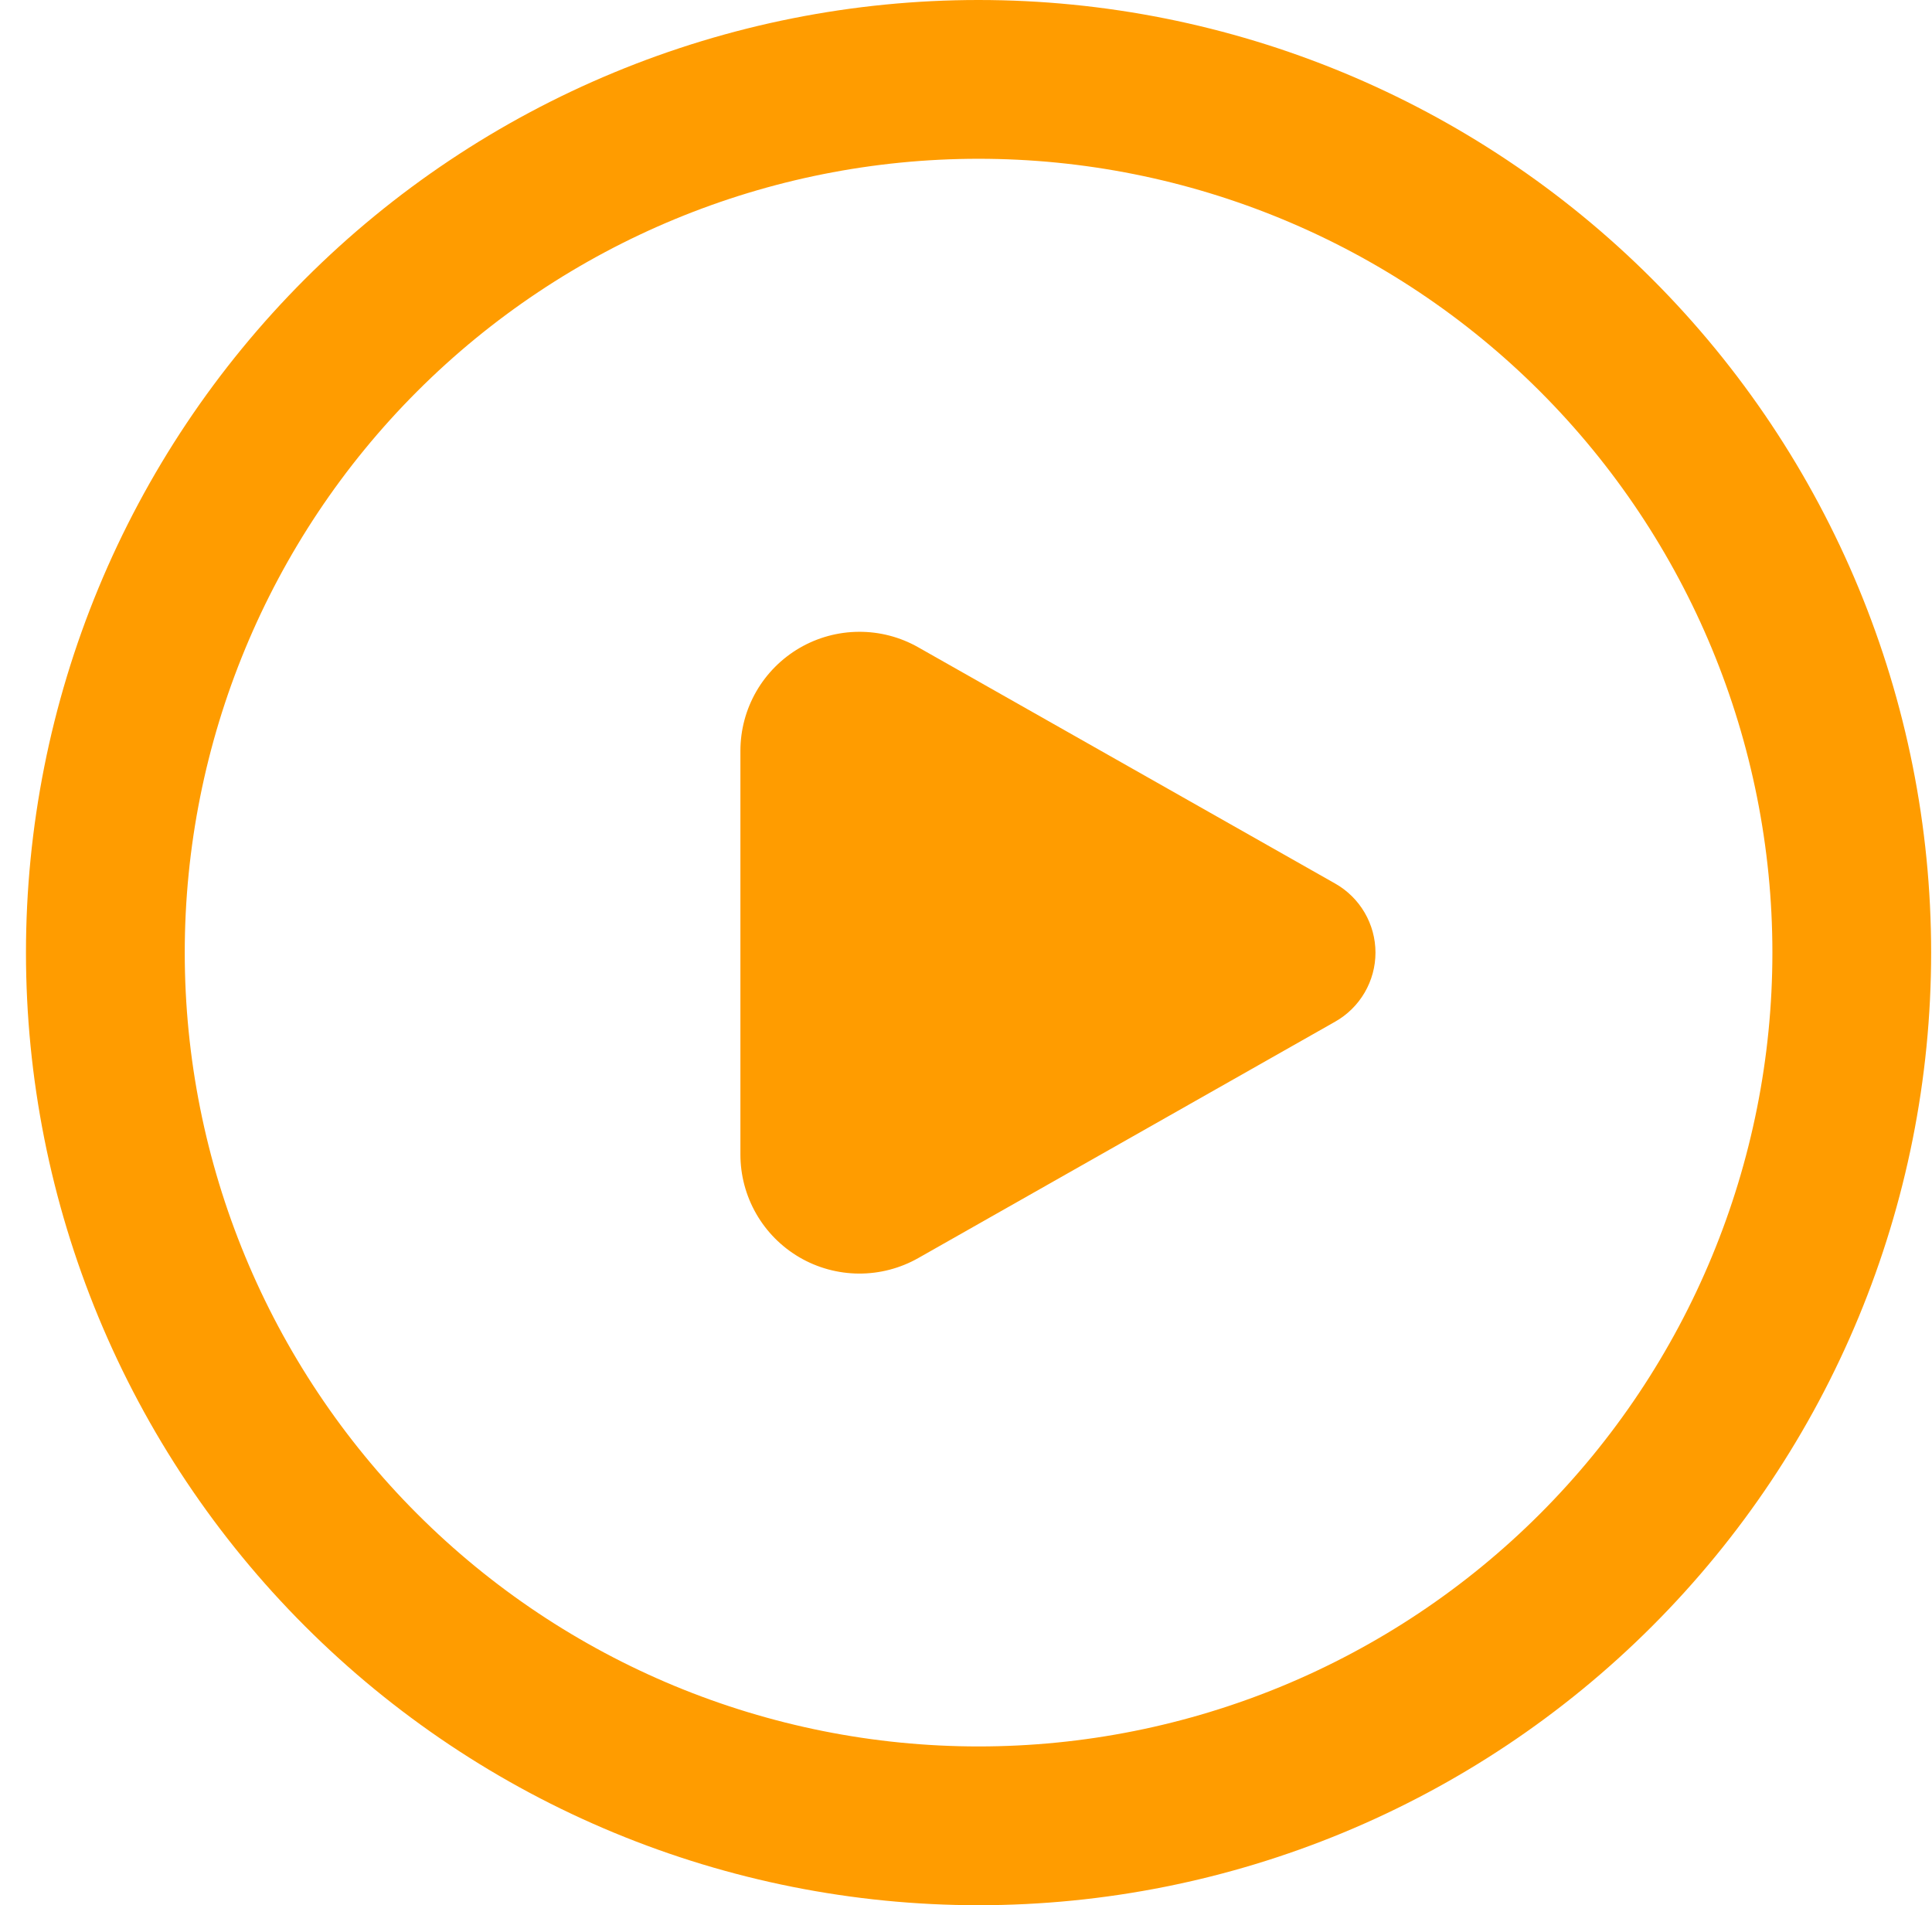 <svg width="72" height="71" viewBox="0 0 72 71" fill="none" xmlns="http://www.w3.org/2000/svg">
<path d="M51.26 35.5C51.26 36.024 51.12 36.538 50.856 36.99C50.592 37.442 50.213 37.816 49.757 38.074L34.22 46.884C33.544 47.267 32.779 47.466 32.003 47.461C31.226 47.456 30.464 47.248 29.793 46.856C29.122 46.464 28.566 45.903 28.18 45.229C27.794 44.555 27.591 43.791 27.593 43.014V27.98C27.593 27.204 27.797 26.442 28.184 25.769C28.571 25.097 29.128 24.538 29.798 24.147C30.469 23.757 31.23 23.549 32.006 23.545C32.782 23.54 33.545 23.739 34.22 24.122L49.757 32.926C50.213 33.184 50.592 33.558 50.856 34.01C51.12 34.462 51.26 34.976 51.26 35.5ZM36.468 0C31.806 -6.94681e-08 27.19 0.918 22.883 2.702C18.576 4.486 14.662 7.101 11.366 10.398C8.069 13.694 5.454 17.608 3.67 21.915C1.886 26.222 0.968 30.838 0.968 35.5C0.968 40.162 1.886 44.778 3.67 49.085C5.454 53.392 8.069 57.306 11.366 60.602C14.662 63.899 18.576 66.514 22.883 68.298C27.19 70.082 31.806 71 36.468 71C45.883 71 54.913 67.26 61.57 60.602C68.228 53.945 71.968 44.915 71.968 35.5C71.968 26.085 68.228 17.055 61.57 10.398C54.913 3.74 45.883 1.40297e-07 36.468 0V0ZM6.885 35.5C6.885 27.654 10.002 20.129 15.55 14.581C21.098 9.033 28.622 5.917 36.468 5.917C44.314 5.917 51.839 9.033 57.387 14.581C62.935 20.129 66.052 27.654 66.052 35.5C66.052 43.346 62.935 50.871 57.387 56.419C51.839 61.967 44.314 65.083 36.468 65.083C28.622 65.083 21.098 61.967 15.55 56.419C10.002 50.871 6.885 43.346 6.885 35.5Z" fill="#FF9C00"/>
</svg>
